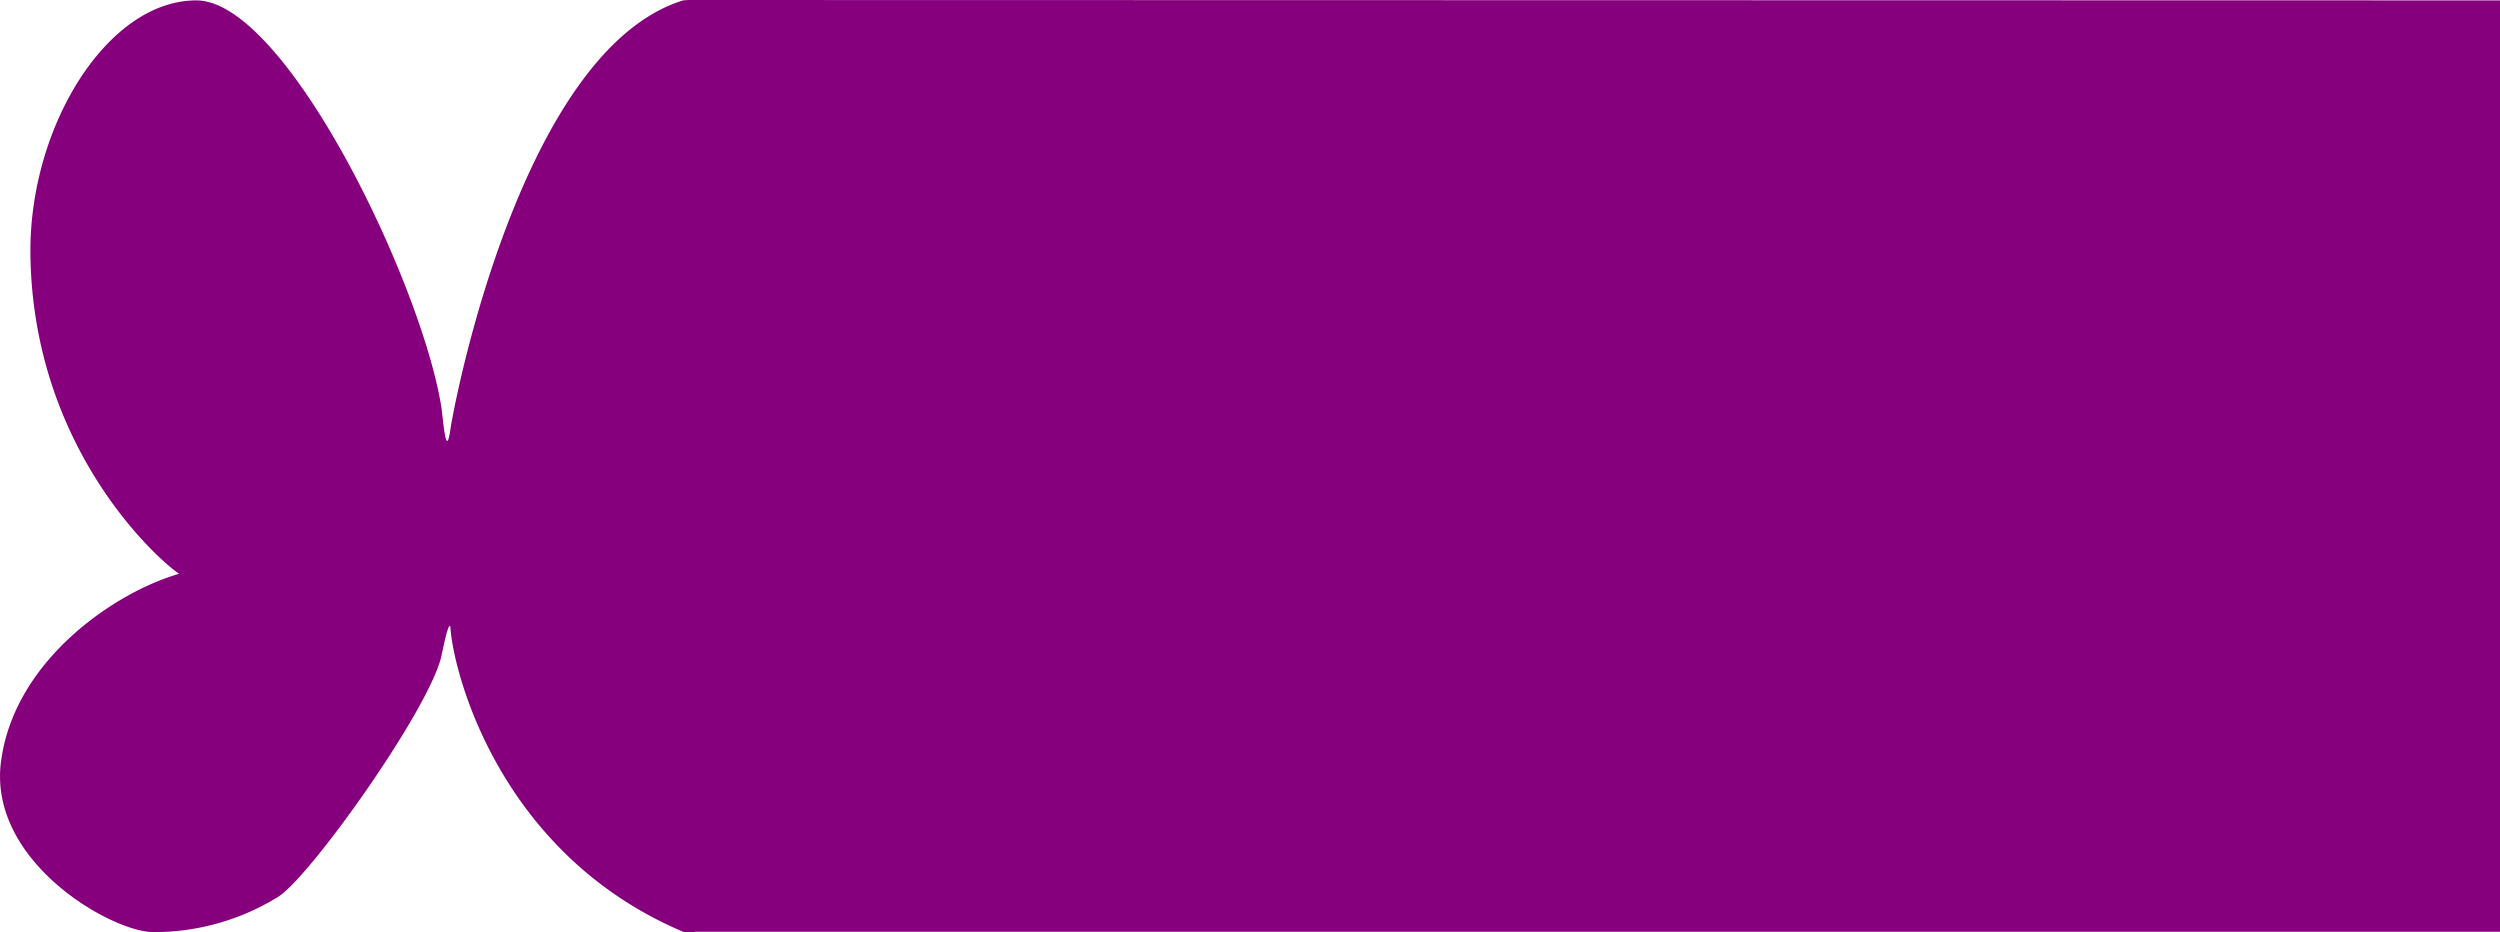 <svg xmlns="http://www.w3.org/2000/svg" width="281.551" height="105" viewBox="0 0 281.551 105"><defs><style>.a{fill:#86007d;}</style></defs><path class="a" d="M325.732,432.622c-2.651-1.8-16.536-14.375-16.746-36.092-.126-14.287,8.668-28.486,18.682-28.486s25.162,31.388,27.56,45.543c.252,1.539.547,6.33,1.052,2.814s8.163-42.774,26.214-48.357l.589-.044,204.03.044v104.89H383.882a3.686,3.686,0,0,1-1.388,0c-20.87-8.836-25.961-29.542-26.214-34.377-.252-.484-.8,2.418-1.052,3.517-1.557,6.111-14.643,24.53-18.3,26.9a26.6,26.6,0,0,1-14.264,4c-4.965-.22-18.64-8.221-16.957-19.431C307.3,442.293,318.537,434.688,325.732,432.622Z" transform="translate(-305.561 -368)"/></svg>